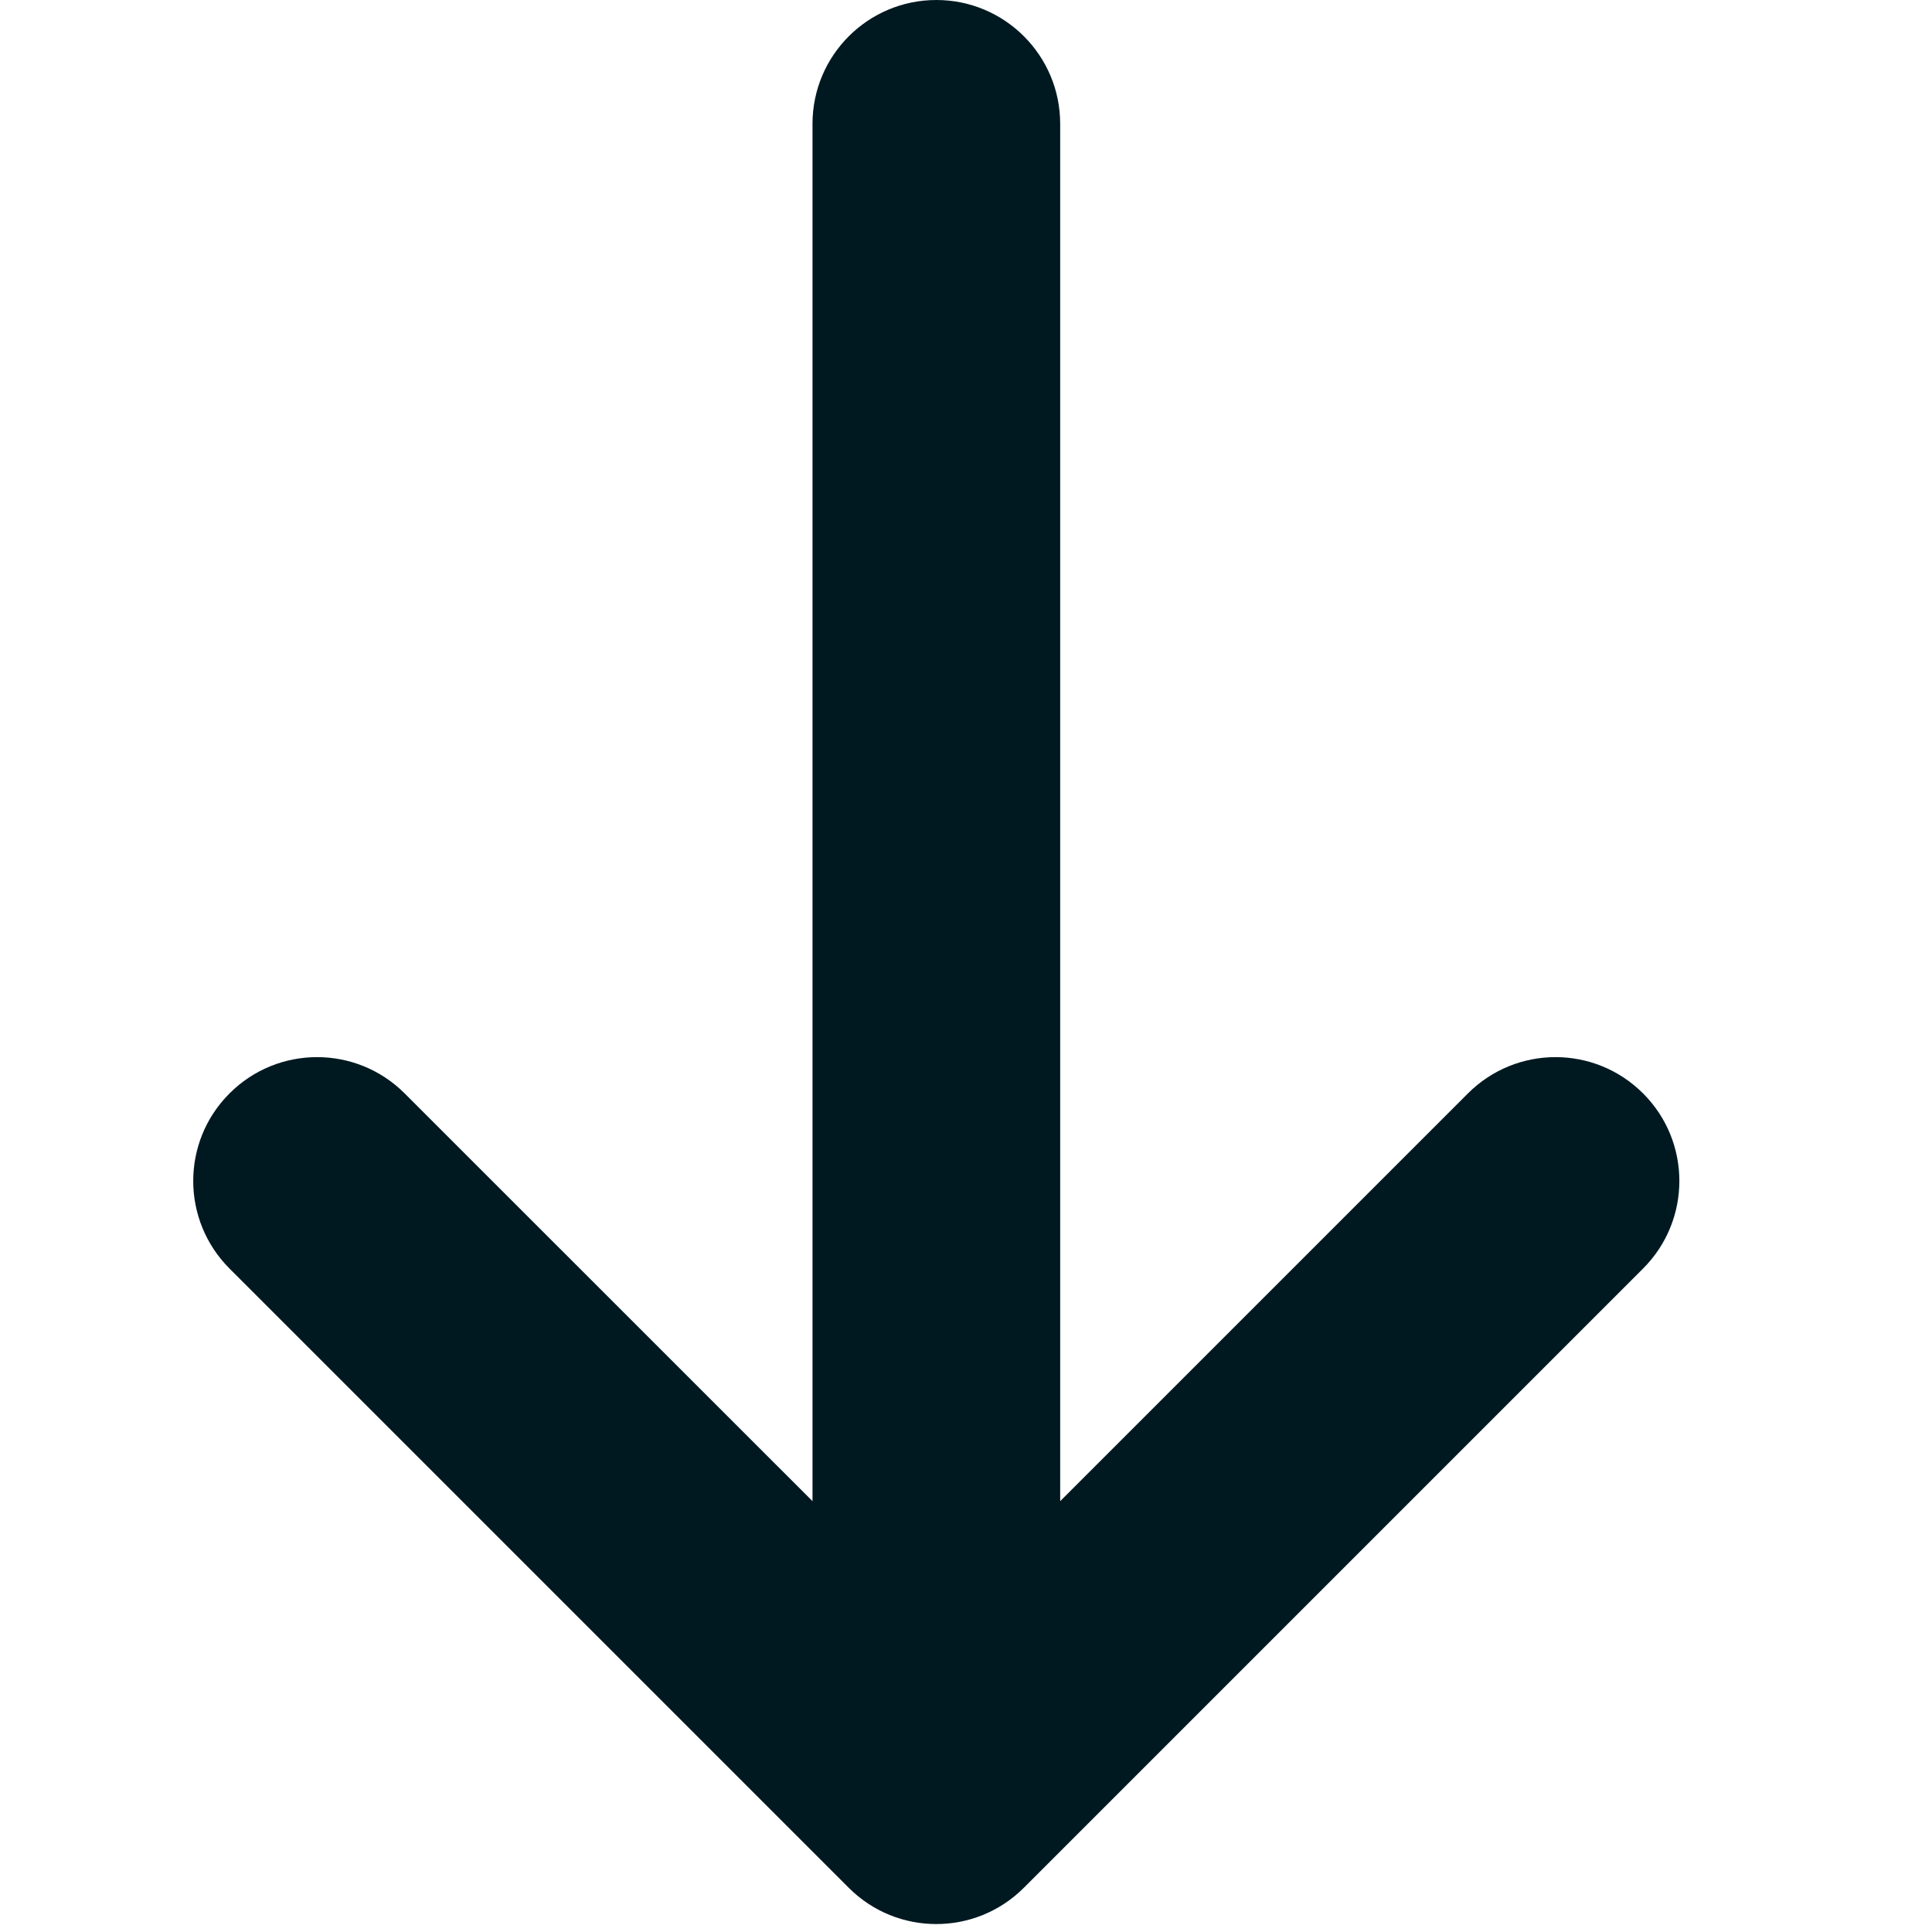 <svg width="20" height="20" viewBox="0 0 20 20" fill="none" xmlns="http://www.w3.org/2000/svg">
<path d="M10.975 1.282C10.975 0.574 10.401 0 9.693 0C8.985 0 8.411 0.574 8.411 1.282L8.411 15.54L4.189 11.319C3.688 10.818 2.876 10.818 2.376 11.319C1.875 11.819 1.875 12.631 2.376 13.132L8.786 19.542C9.286 20.043 10.098 20.043 10.599 19.542L17.009 13.132C17.51 12.631 17.51 11.819 17.009 11.319C16.508 10.818 15.697 10.818 15.196 11.319L10.975 15.54L10.975 1.282Z" fill="#001921"/>
</svg>
